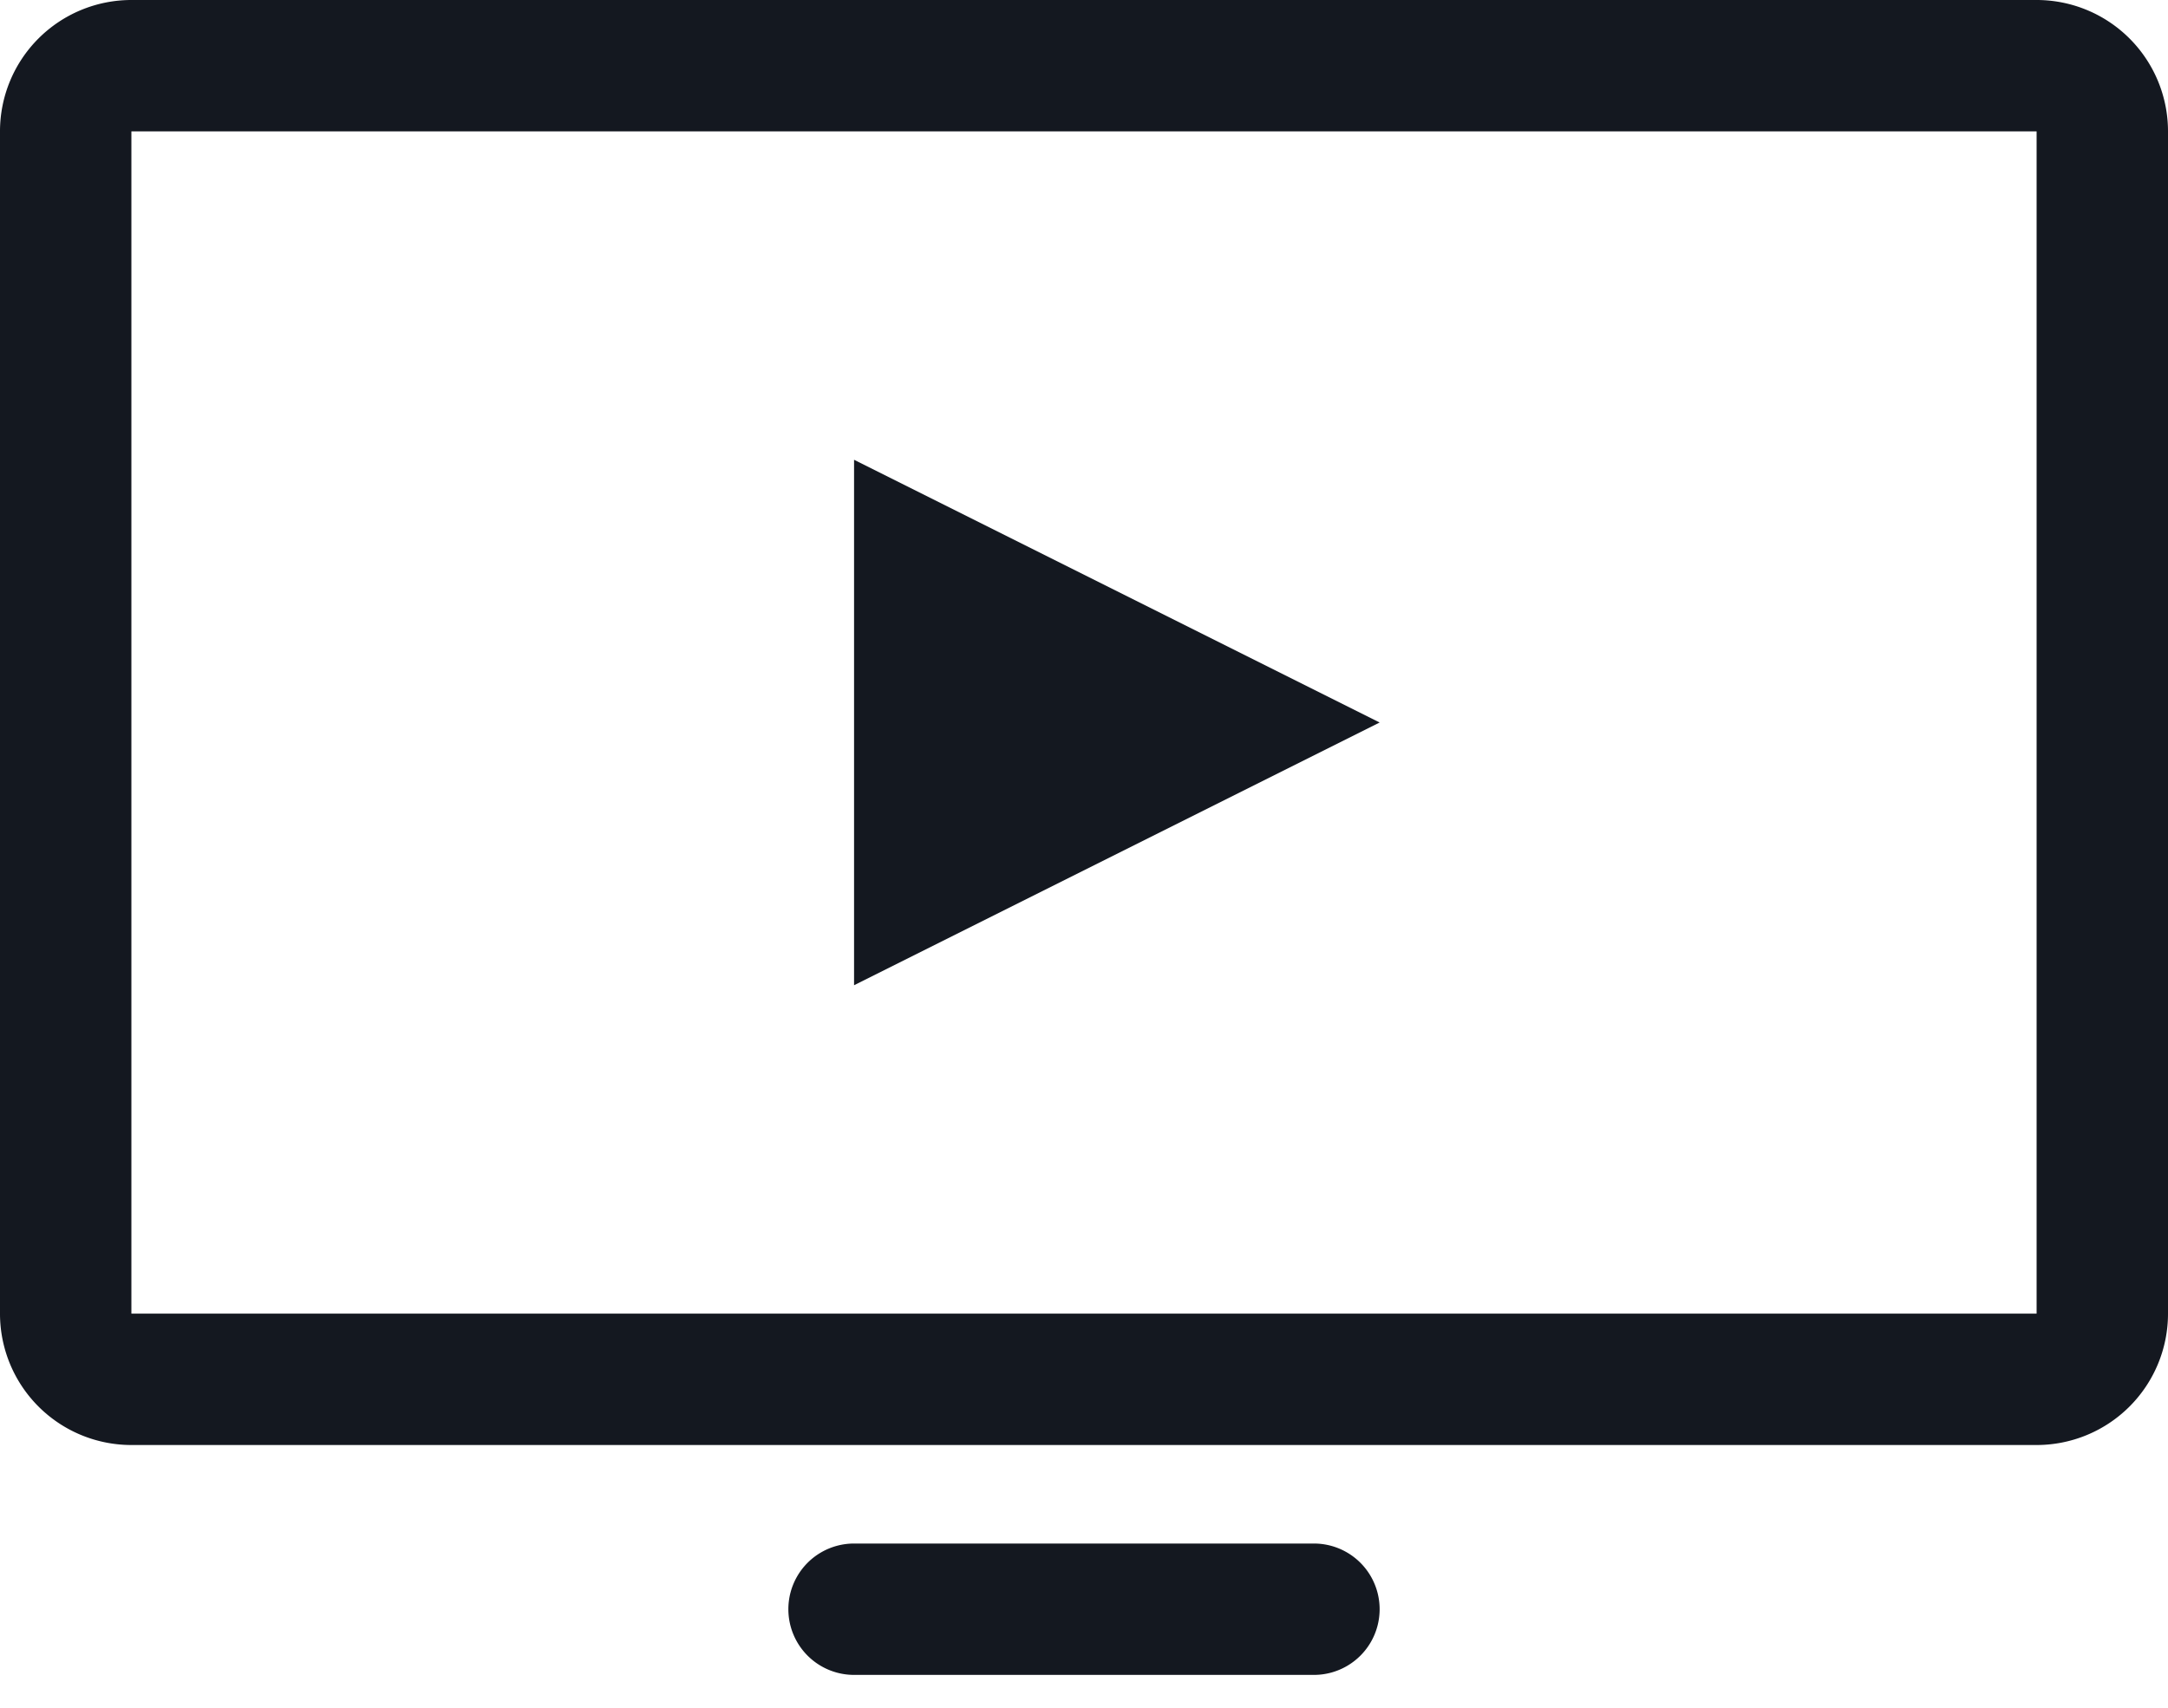 <svg id="ae7e78e0-55ec-47ea-8e92-0ca614d17fe1" data-name="live" xmlns="http://www.w3.org/2000/svg" viewBox="0 0 33 26"><title>live</title><path id="af7aa3cc-5aca-4237-84b3-ac8a3939d6ec" data-name="live" d="M20,23.5a1,1,0,0,1,0,2H13a1,1,0,0,1,0-2ZM31,0a2,2,0,0,1,2,2V20a2,2,0,0,1-2,2H2a2,2,0,0,1-2-2V2A2,2,0,0,1,2,0Zm0,2H2V20H31ZM13,7l8,4-8,4Z" style="fill:#141820"/></svg>